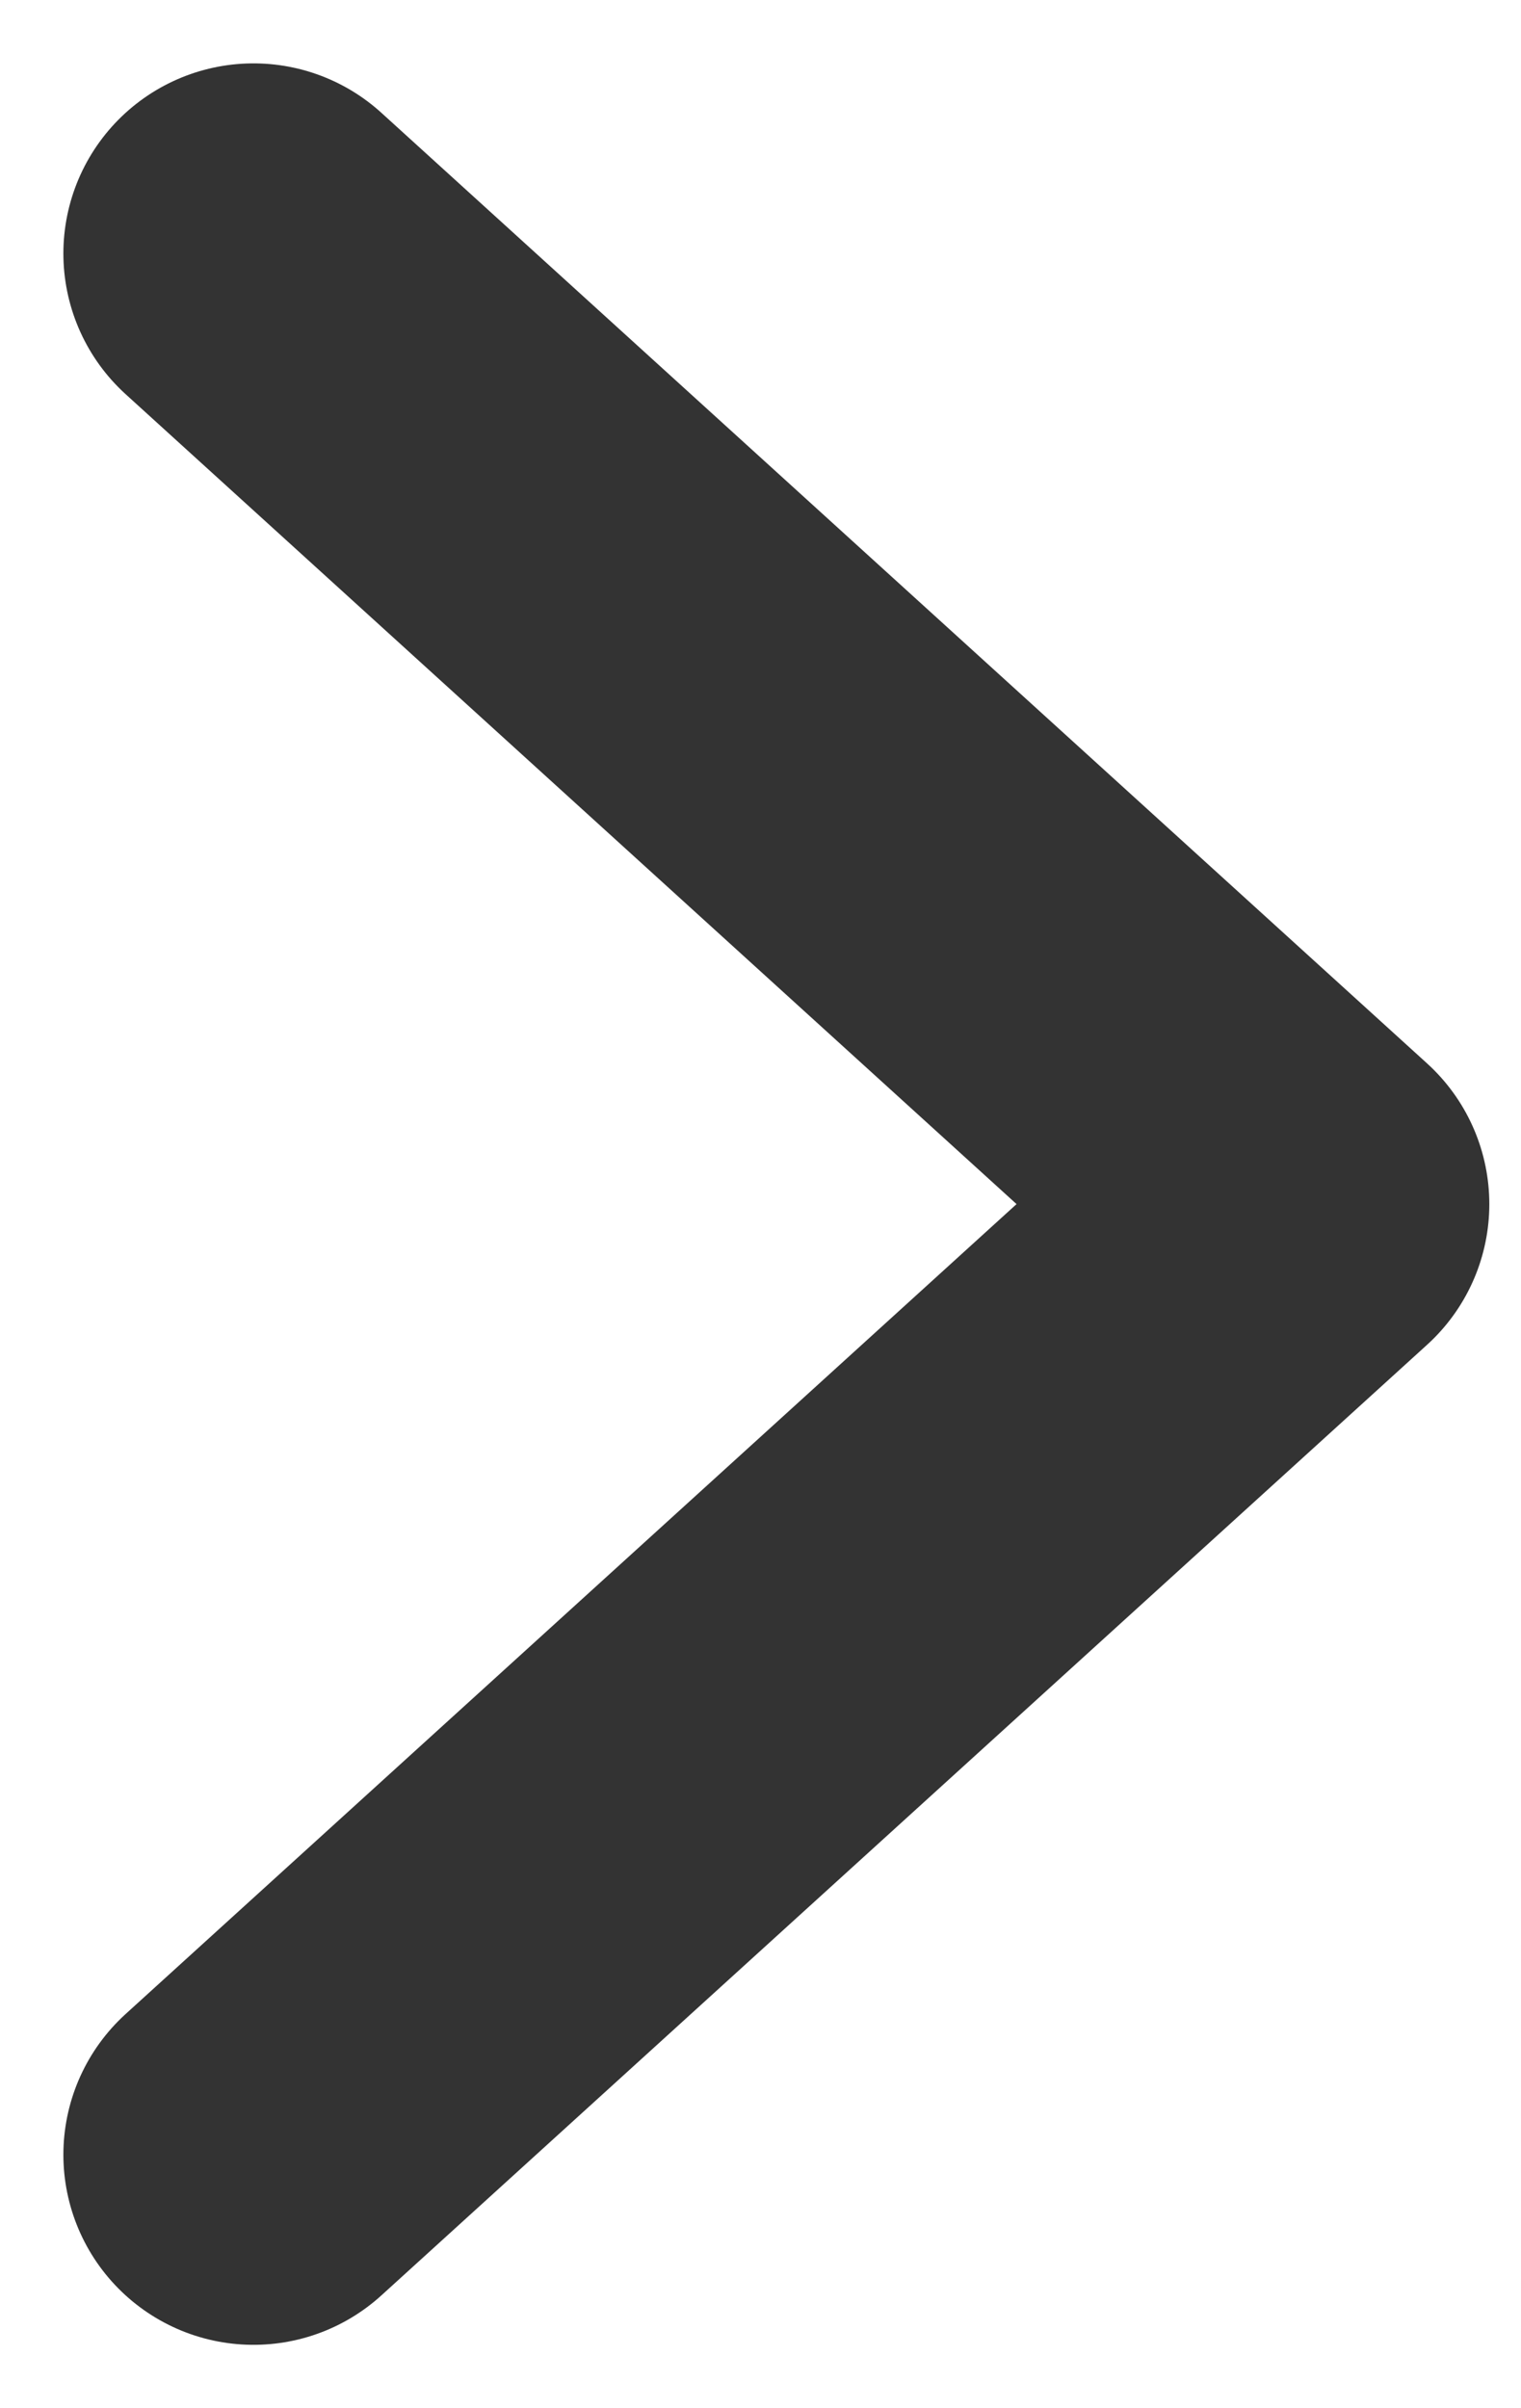 <svg width="12" height="19" viewBox="0 0 12 19" fill="none" xmlns="http://www.w3.org/2000/svg">
<path d="M2 2L10.25 9.5L2 17" stroke="#333333" stroke-width="3" stroke-linecap="round" stroke-linejoin="round"/>
</svg>
